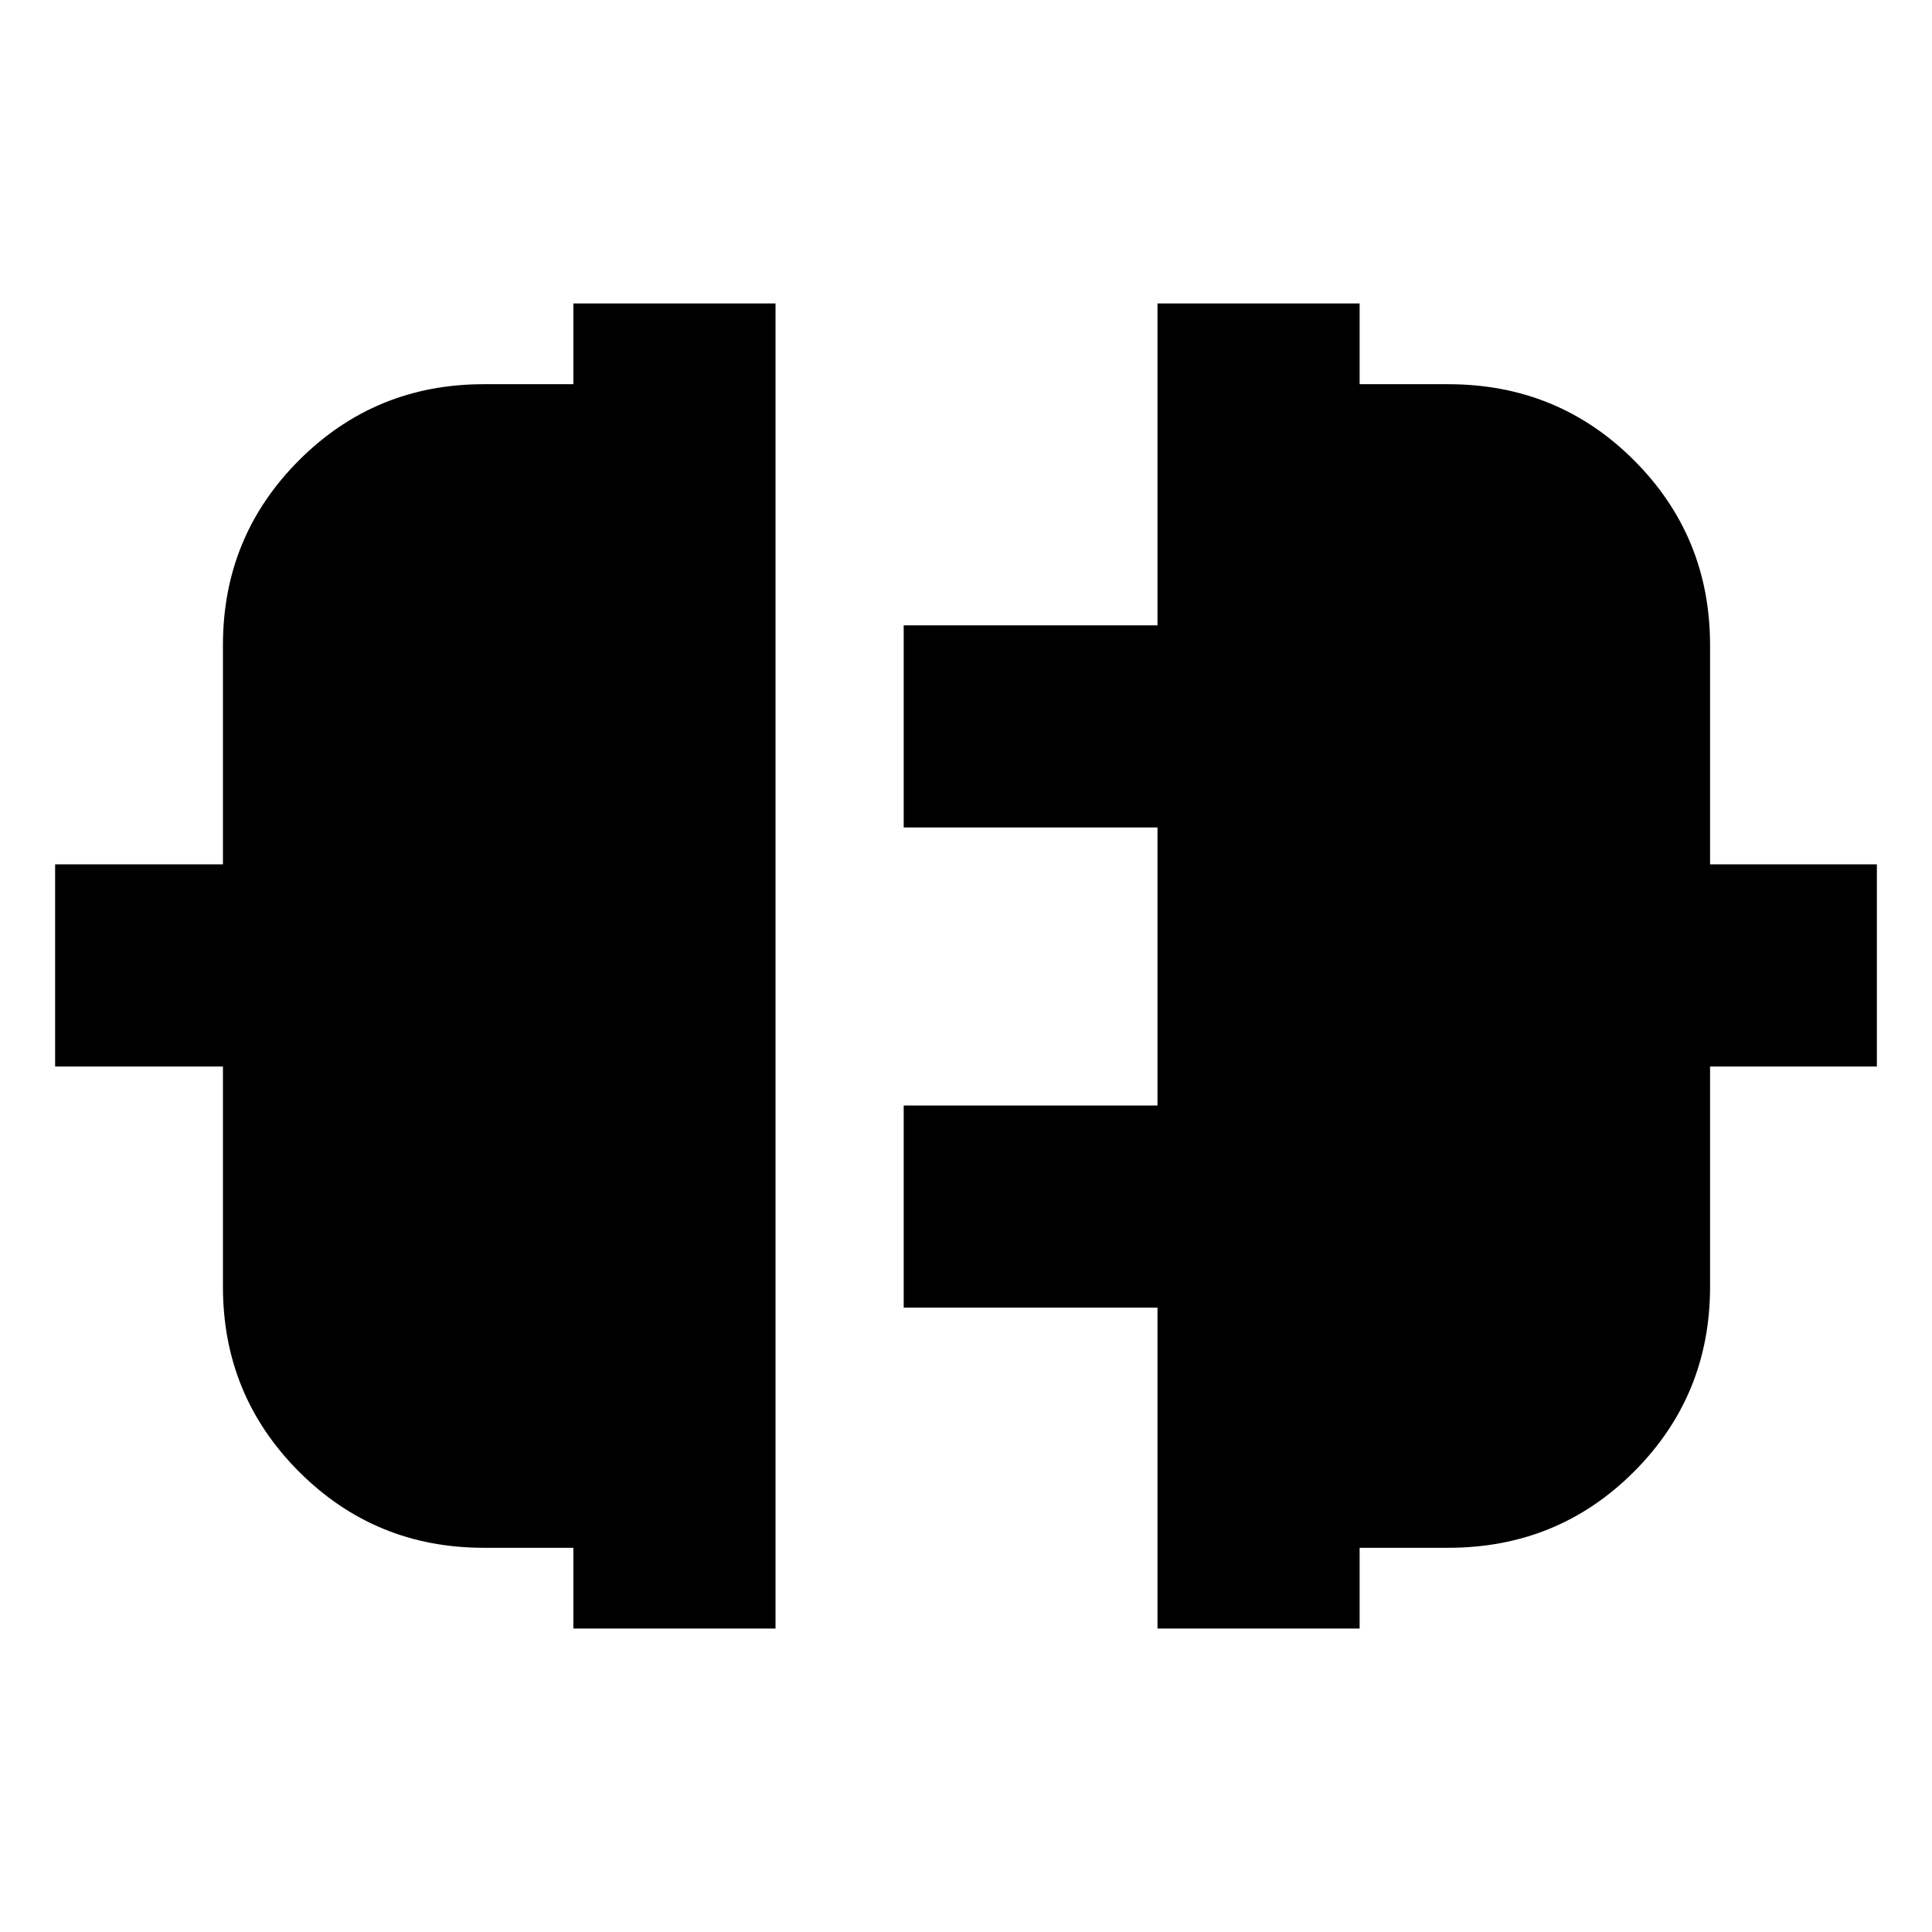<svg xmlns="http://www.w3.org/2000/svg" height="24" viewBox="0 -960 960 960" width="24"><path d="M284.91-150.78v-40.13h-44.56q-53.99 0-91.78-37.83t-37.79-91.87v-109.45H27.39V-530.5h83.39v-108.96q0-54.01 37.79-91.82 37.79-37.81 91.78-37.81h44.56v-40.13h100.44v658.44H284.91Zm290.24 0v-159.46H449.04v-100.43h126.11v-138.16H449.04v-100.43h126.11v-159.96h100.44v40.13h44q54.55 0 92.34 37.81 37.79 37.81 37.79 91.82v108.96h82.89v100.44h-82.89v109.45q0 54.04-37.79 91.87-37.79 37.83-92.34 37.83h-44v40.13H575.15Z"/></svg>